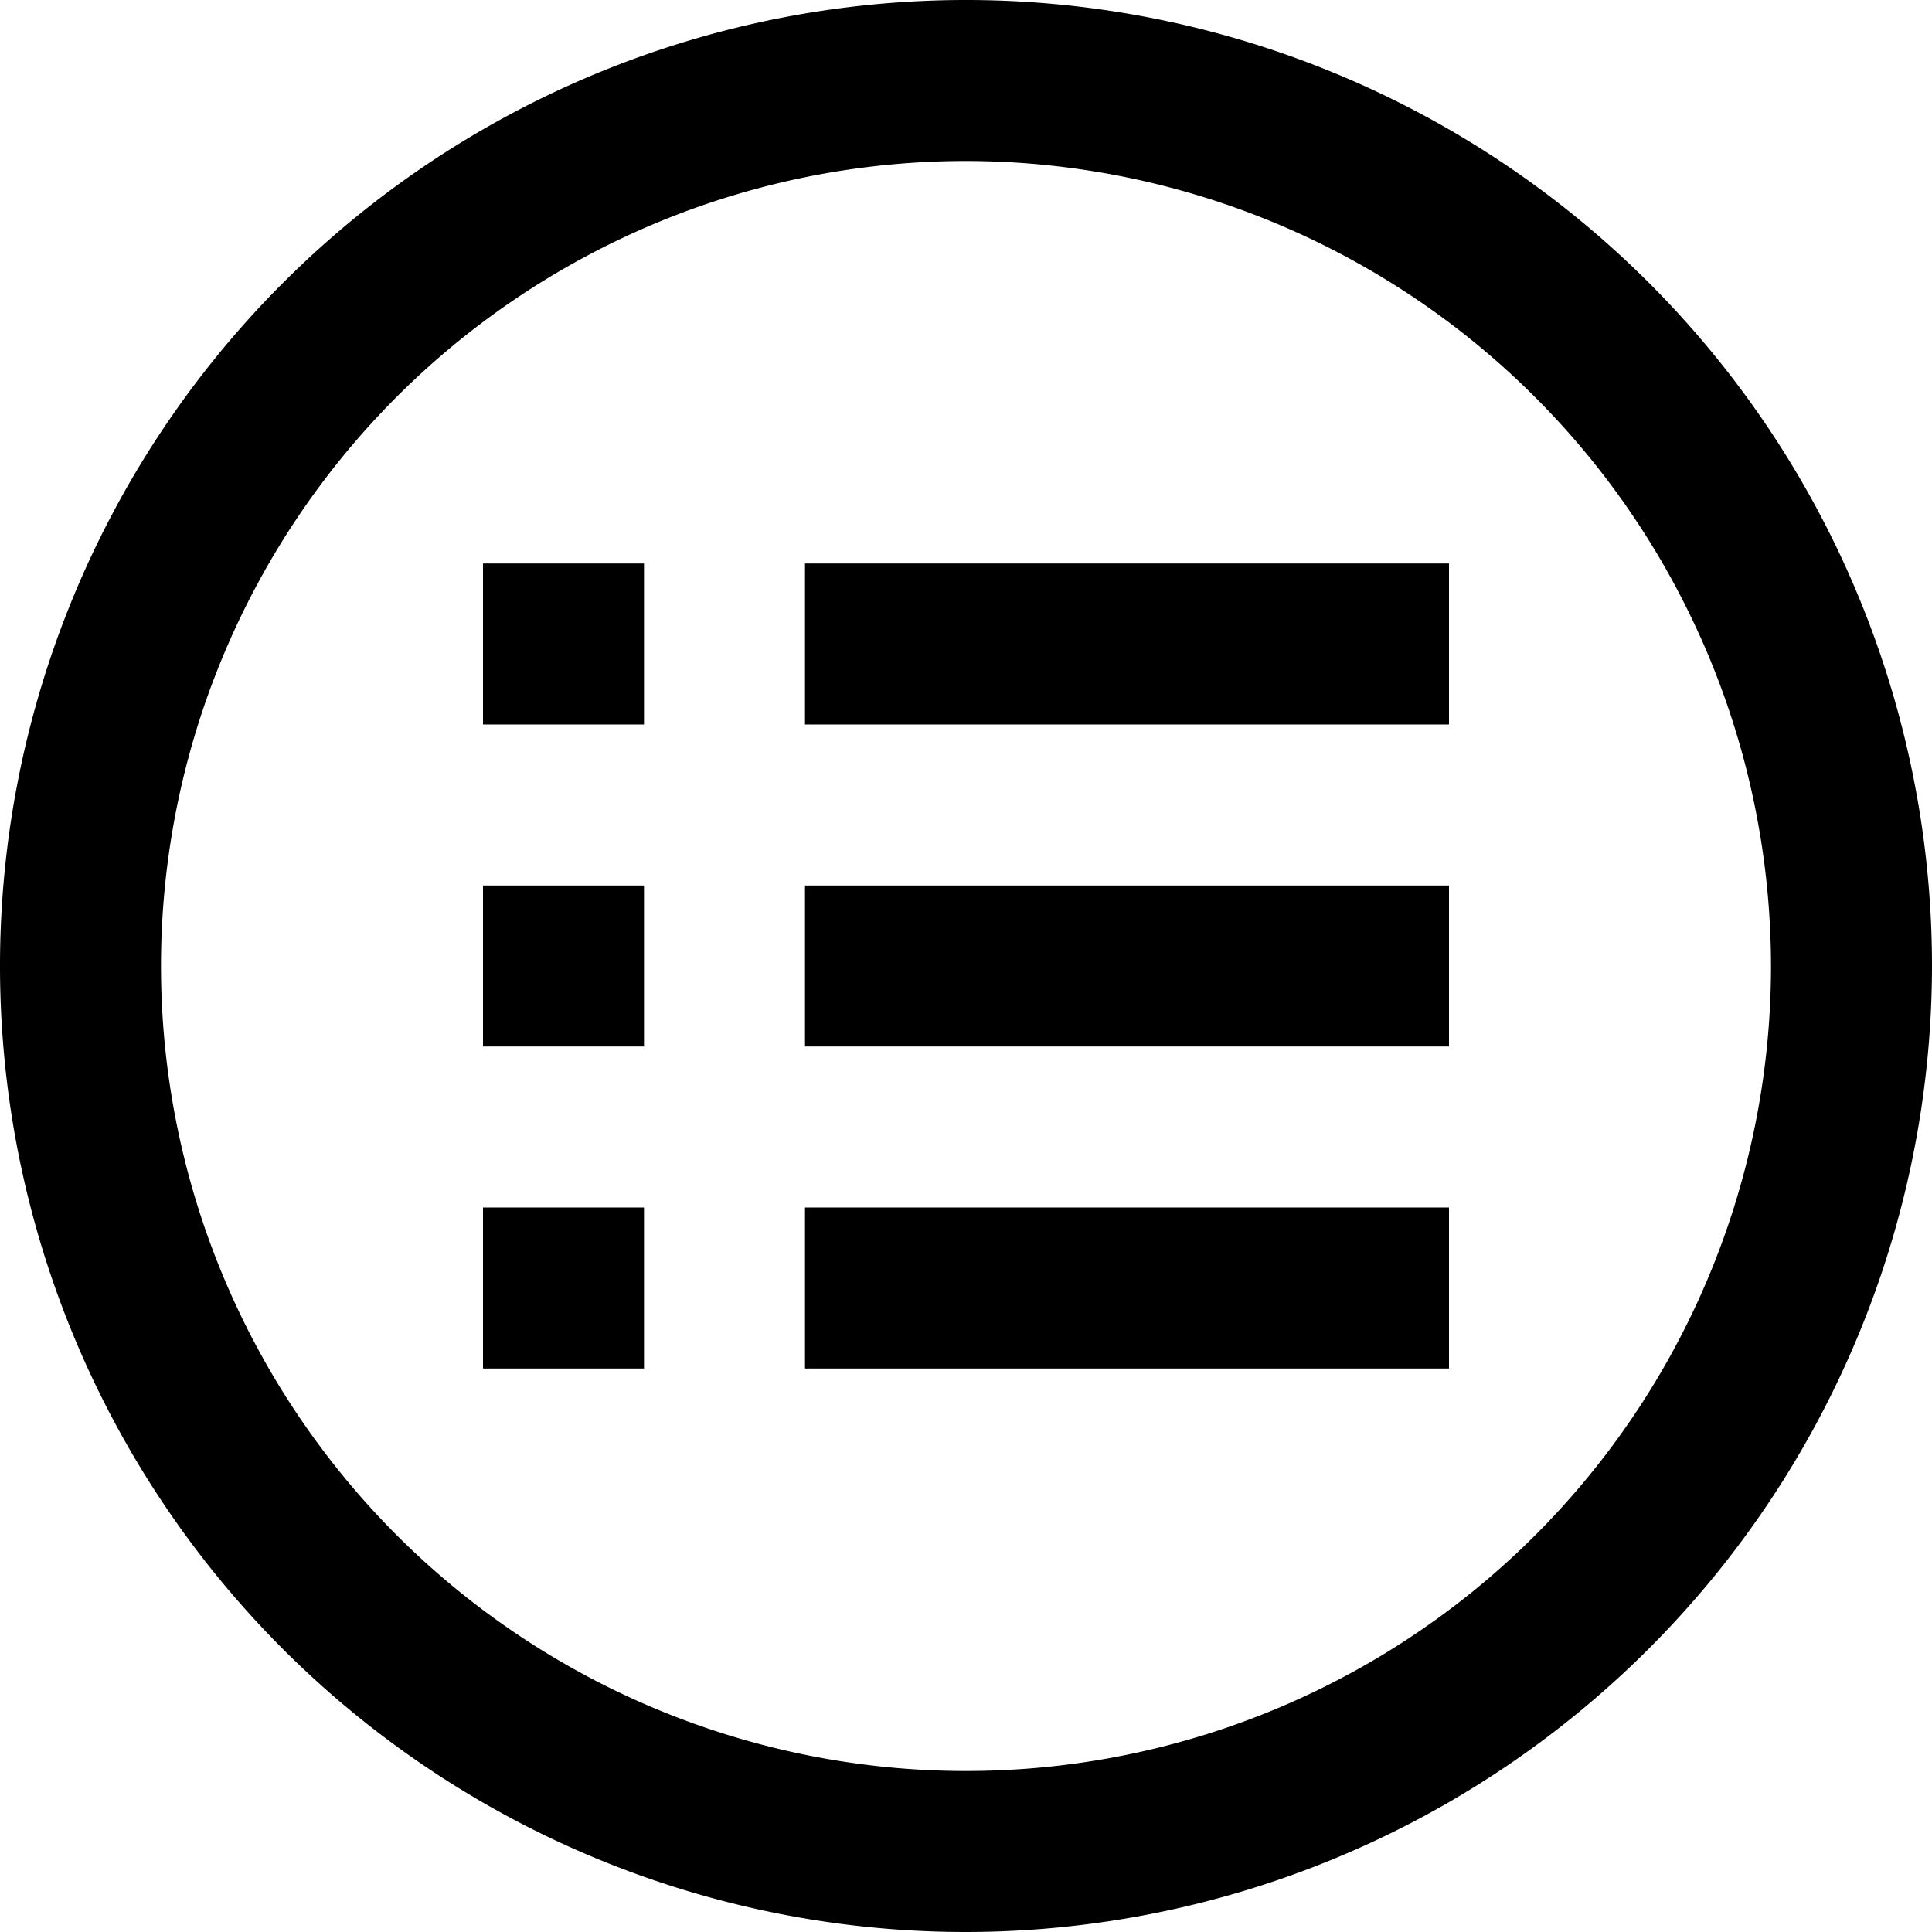 <svg xmlns="http://www.w3.org/2000/svg" viewBox="0 0 24 24"><title>43.List</title><g id="_43.List" data-name="43.List"><path d="M12,24A12,12,0,1,1,24,12,12.013,12.013,0,0,1,12,24ZM12,2A10,10,0,1,0,22,12,10.011,10.011,0,0,0,12,2Z"/><rect x="10" y="7" width="8" height="2"/><rect x="6" y="7" width="2" height="2"/><rect x="10" y="11" width="8" height="2"/><rect x="6" y="11" width="2" height="2"/><rect x="10" y="15" width="8" height="2"/><rect x="6" y="15" width="2" height="2"/></g></svg>